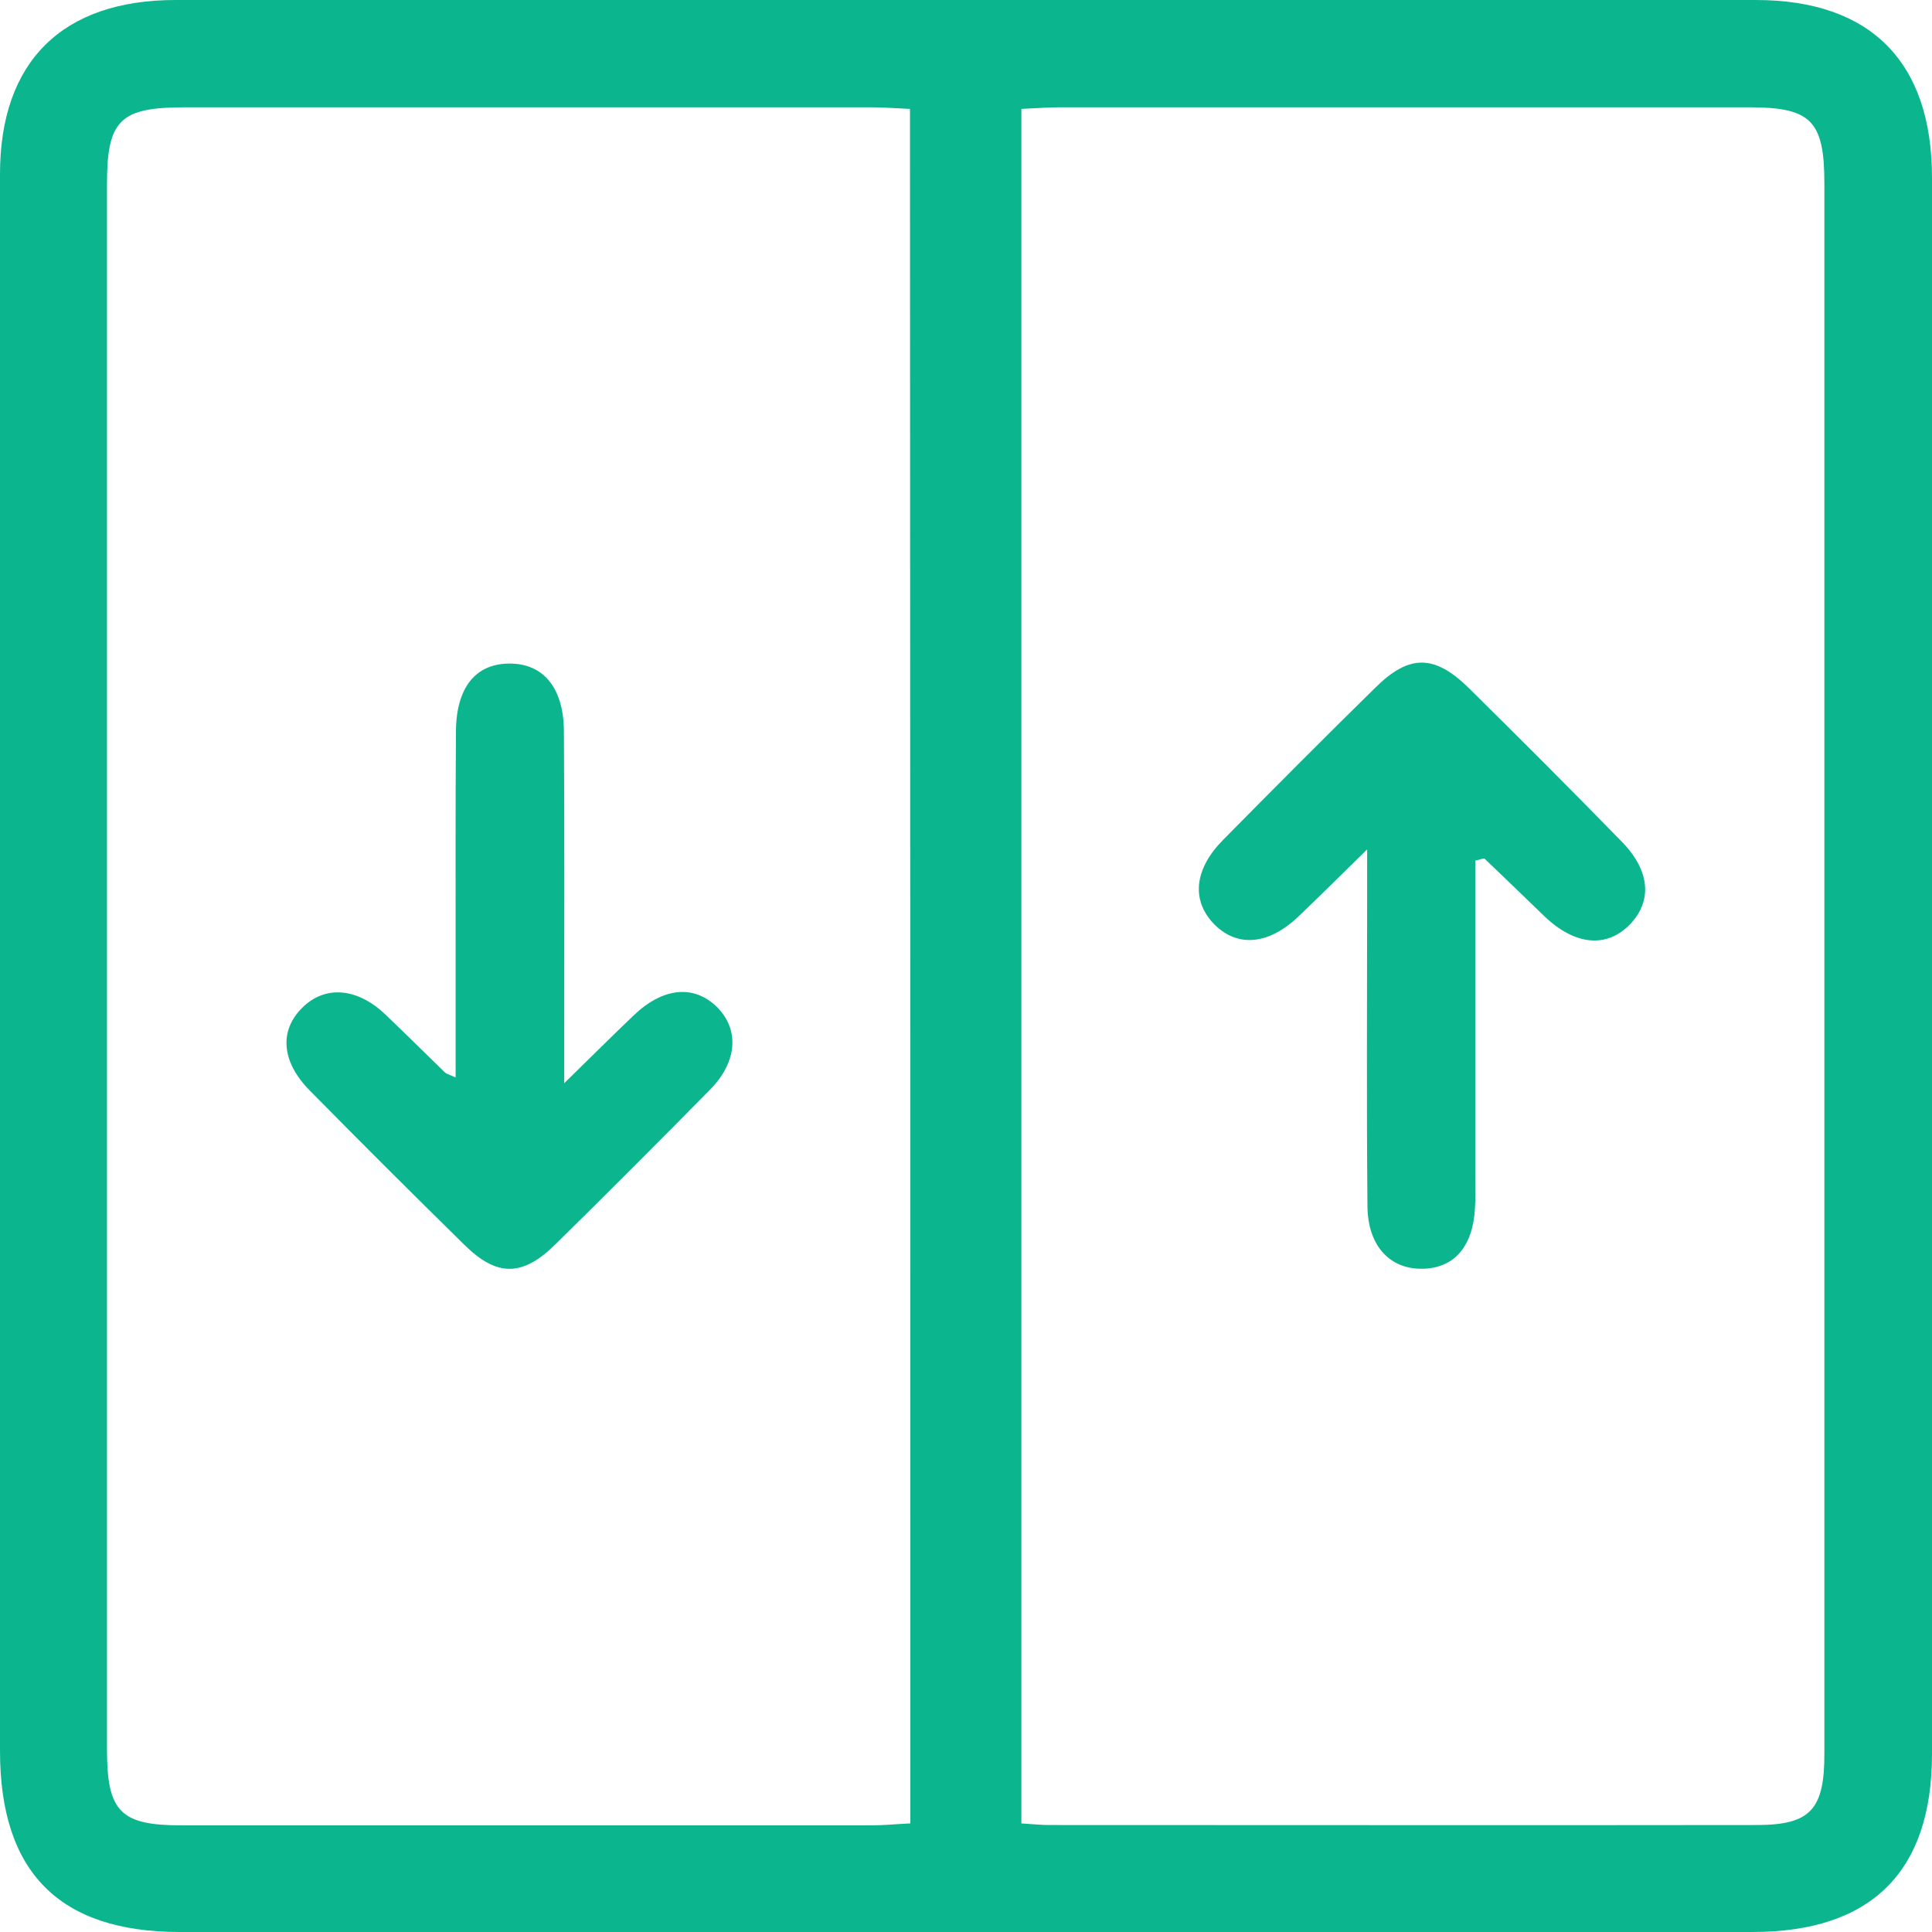 <svg width="24" height="24" viewBox="0 0 24 24" fill="none" xmlns="http://www.w3.org/2000/svg">
<g clip-path="url(#clip0_2420_3431)">
<path d="M24 2.206C24 0.77 23.238 0 21.811 0C15.27 0 8.726 0 2.181 0C0.773 0 0 0.766 0 2.162C0 5.443 0 8.723 0 12.004C0 15.253 0 18.502 0 21.751C0 23.258 0.738 24 2.233 24C8.746 24 15.258 24 21.771 24C23.246 24 24 23.25 24 21.79C24 15.265 24 8.735 24 2.206ZM11.308 22.651C11.133 22.659 10.983 22.675 10.828 22.675C7.968 22.675 5.113 22.675 2.253 22.675C1.495 22.675 1.329 22.505 1.329 21.731C1.329 15.249 1.329 8.767 1.329 2.285C1.329 1.492 1.491 1.333 2.293 1.333C5.136 1.333 7.976 1.333 10.82 1.333C10.975 1.333 11.125 1.345 11.304 1.353C11.308 8.461 11.308 15.543 11.308 22.651ZM21.842 22.671C18.907 22.675 15.968 22.671 13.033 22.671C12.926 22.671 12.823 22.659 12.688 22.651C12.688 15.543 12.688 8.461 12.688 1.353C12.863 1.345 13.013 1.333 13.164 1.333C16.024 1.333 18.88 1.333 21.739 1.333C22.497 1.333 22.663 1.503 22.663 2.277C22.663 8.775 22.663 15.273 22.663 21.771C22.667 22.473 22.493 22.667 21.842 22.671Z" fill="#0BB68E"/>
<path d="M7.87 12.615C7.608 12.865 7.35 13.123 7.009 13.456C7.009 13.166 7.009 12.996 7.009 12.829C7.009 11.579 7.013 10.33 7.005 9.08C7.001 8.545 6.751 8.243 6.331 8.243C5.91 8.243 5.668 8.537 5.664 9.084C5.657 10.036 5.66 10.988 5.66 11.94C5.66 12.405 5.66 12.865 5.66 13.384C5.549 13.337 5.534 13.333 5.526 13.321C5.28 13.083 5.038 12.841 4.788 12.603C4.435 12.266 4.034 12.238 3.753 12.52C3.467 12.805 3.495 13.19 3.848 13.547C4.482 14.19 5.125 14.832 5.772 15.467C6.176 15.864 6.493 15.86 6.902 15.455C7.548 14.82 8.187 14.178 8.822 13.535C9.163 13.186 9.187 12.785 8.901 12.504C8.615 12.23 8.235 12.266 7.87 12.615Z" fill="#0BB68E"/>
<path d="M18.248 8.549C17.82 8.128 17.506 8.124 17.082 8.545C16.447 9.168 15.821 9.798 15.194 10.433C14.841 10.79 14.797 11.171 15.067 11.464C15.357 11.774 15.753 11.746 16.134 11.381C16.396 11.131 16.65 10.877 16.983 10.552C16.983 10.846 16.983 11.016 16.983 11.187C16.983 12.452 16.975 13.718 16.987 14.983C16.991 15.475 17.264 15.769 17.673 15.761C18.066 15.753 18.299 15.483 18.323 15.003C18.331 14.88 18.327 14.753 18.327 14.63C18.327 13.476 18.327 12.317 18.327 11.163C18.327 11 18.327 10.838 18.327 10.691C18.411 10.671 18.434 10.659 18.442 10.667C18.692 10.905 18.938 11.143 19.184 11.381C19.565 11.746 19.961 11.782 20.251 11.48C20.529 11.187 20.497 10.81 20.14 10.449C19.513 9.806 18.883 9.176 18.248 8.549Z" fill="#0BB68E"/>
</g>
<defs>
<clipPath id="clip0_2420_3431">
<rect width="24" height="24" fill="white"/>
</clipPath>
</defs>
</svg>

